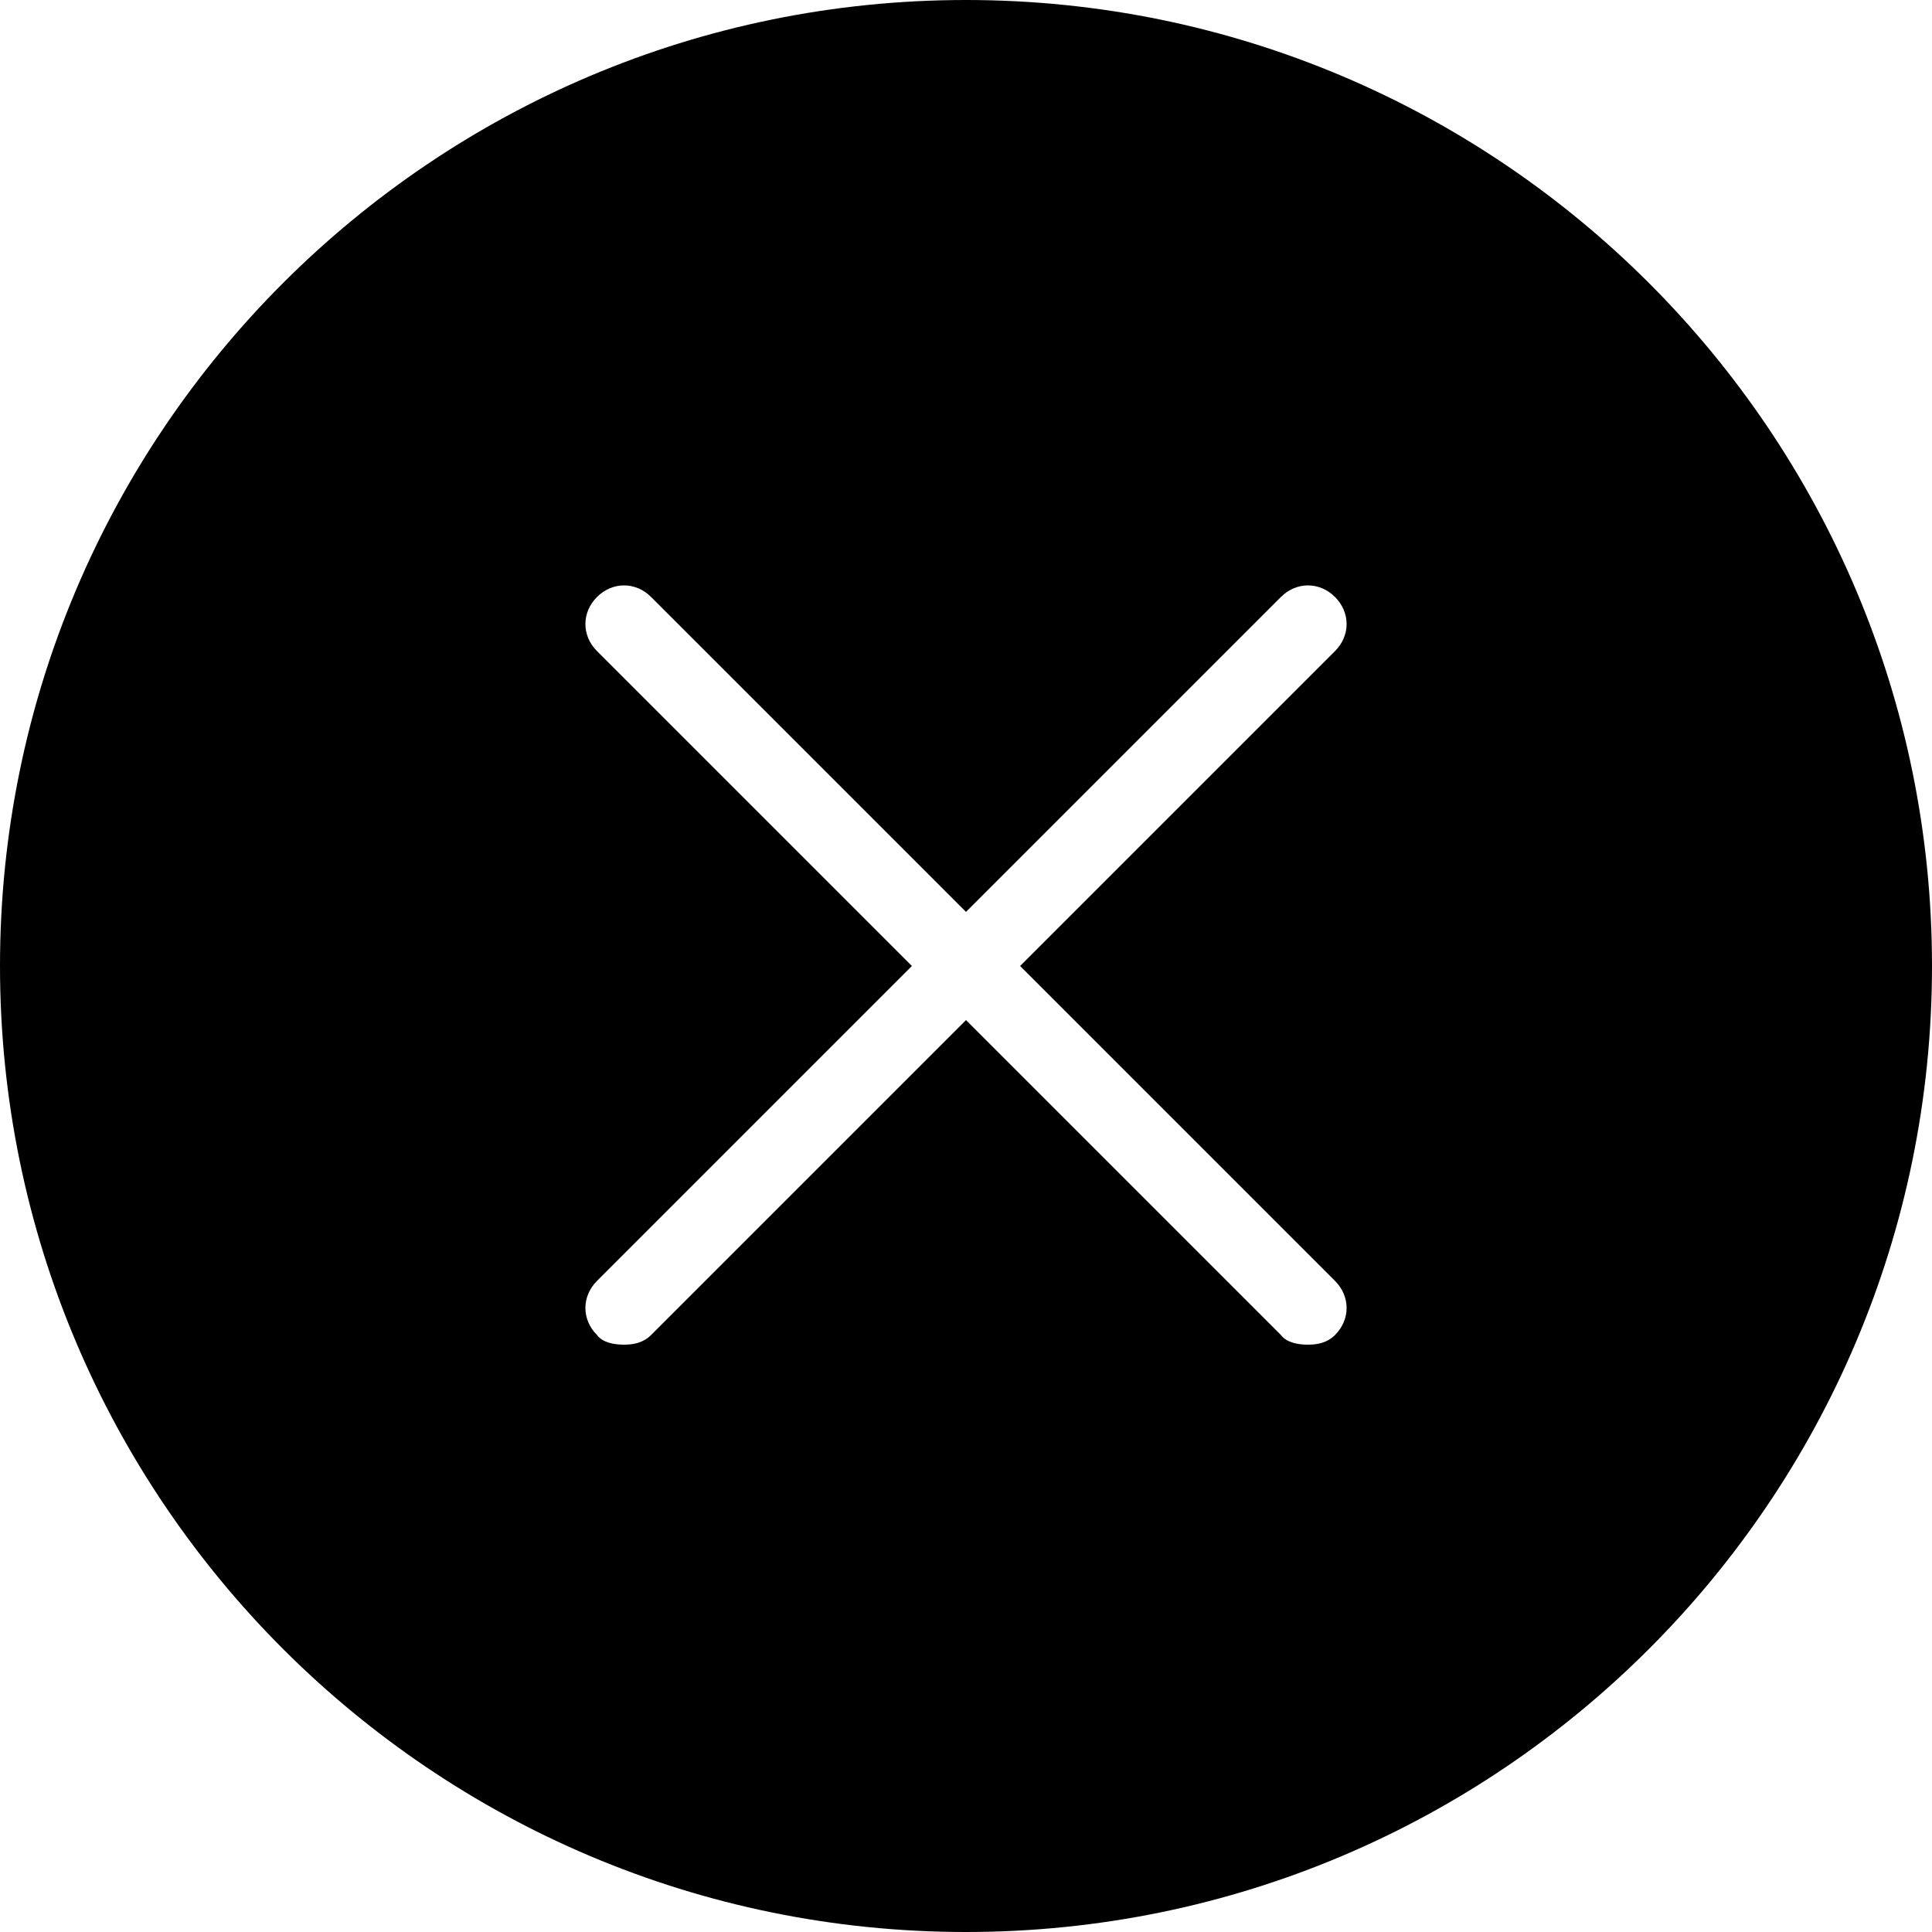 <?xml version="1.0" encoding="utf-8"?>
<!-- Generator: Adobe Illustrator 25.3.1, SVG Export Plug-In . SVG Version: 6.00 Build 0)  -->
<svg version="1.1" id="Layer_1" xmlns="http://www.w3.org/2000/svg" xmlns:xlink="http://www.w3.org/1999/xlink" x="0px" y="0px"
	 viewBox="0 0 100 100" style="enable-background:new 0 0 100 100;" xml:space="preserve">
<path d="M50,0C22.4,0,0,22.4,0,50s22.4,50,50,50s50-22.4,50-50S77.6,0,50,0z M69.1,66.3c0.8,0.8,0.8,2,0,2.8
	c-0.4,0.4-0.9,0.5-1.4,0.5c-0.5,0-1.1-0.1-1.4-0.5L50,52.8L33.7,69.1c-0.4,0.4-0.9,0.5-1.4,0.5c-0.5,0-1.1-0.1-1.4-0.5
	c-0.8-0.8-0.8-2,0-2.8L47.2,50L30.9,33.7c-0.8-0.8-0.8-2,0-2.8c0.8-0.8,2-0.8,2.8,0L50,47.2l16.3-16.3c0.8-0.8,2-0.8,2.8,0
	c0.8,0.8,0.8,2,0,2.8L52.8,50L69.1,66.3z"/>
</svg>
